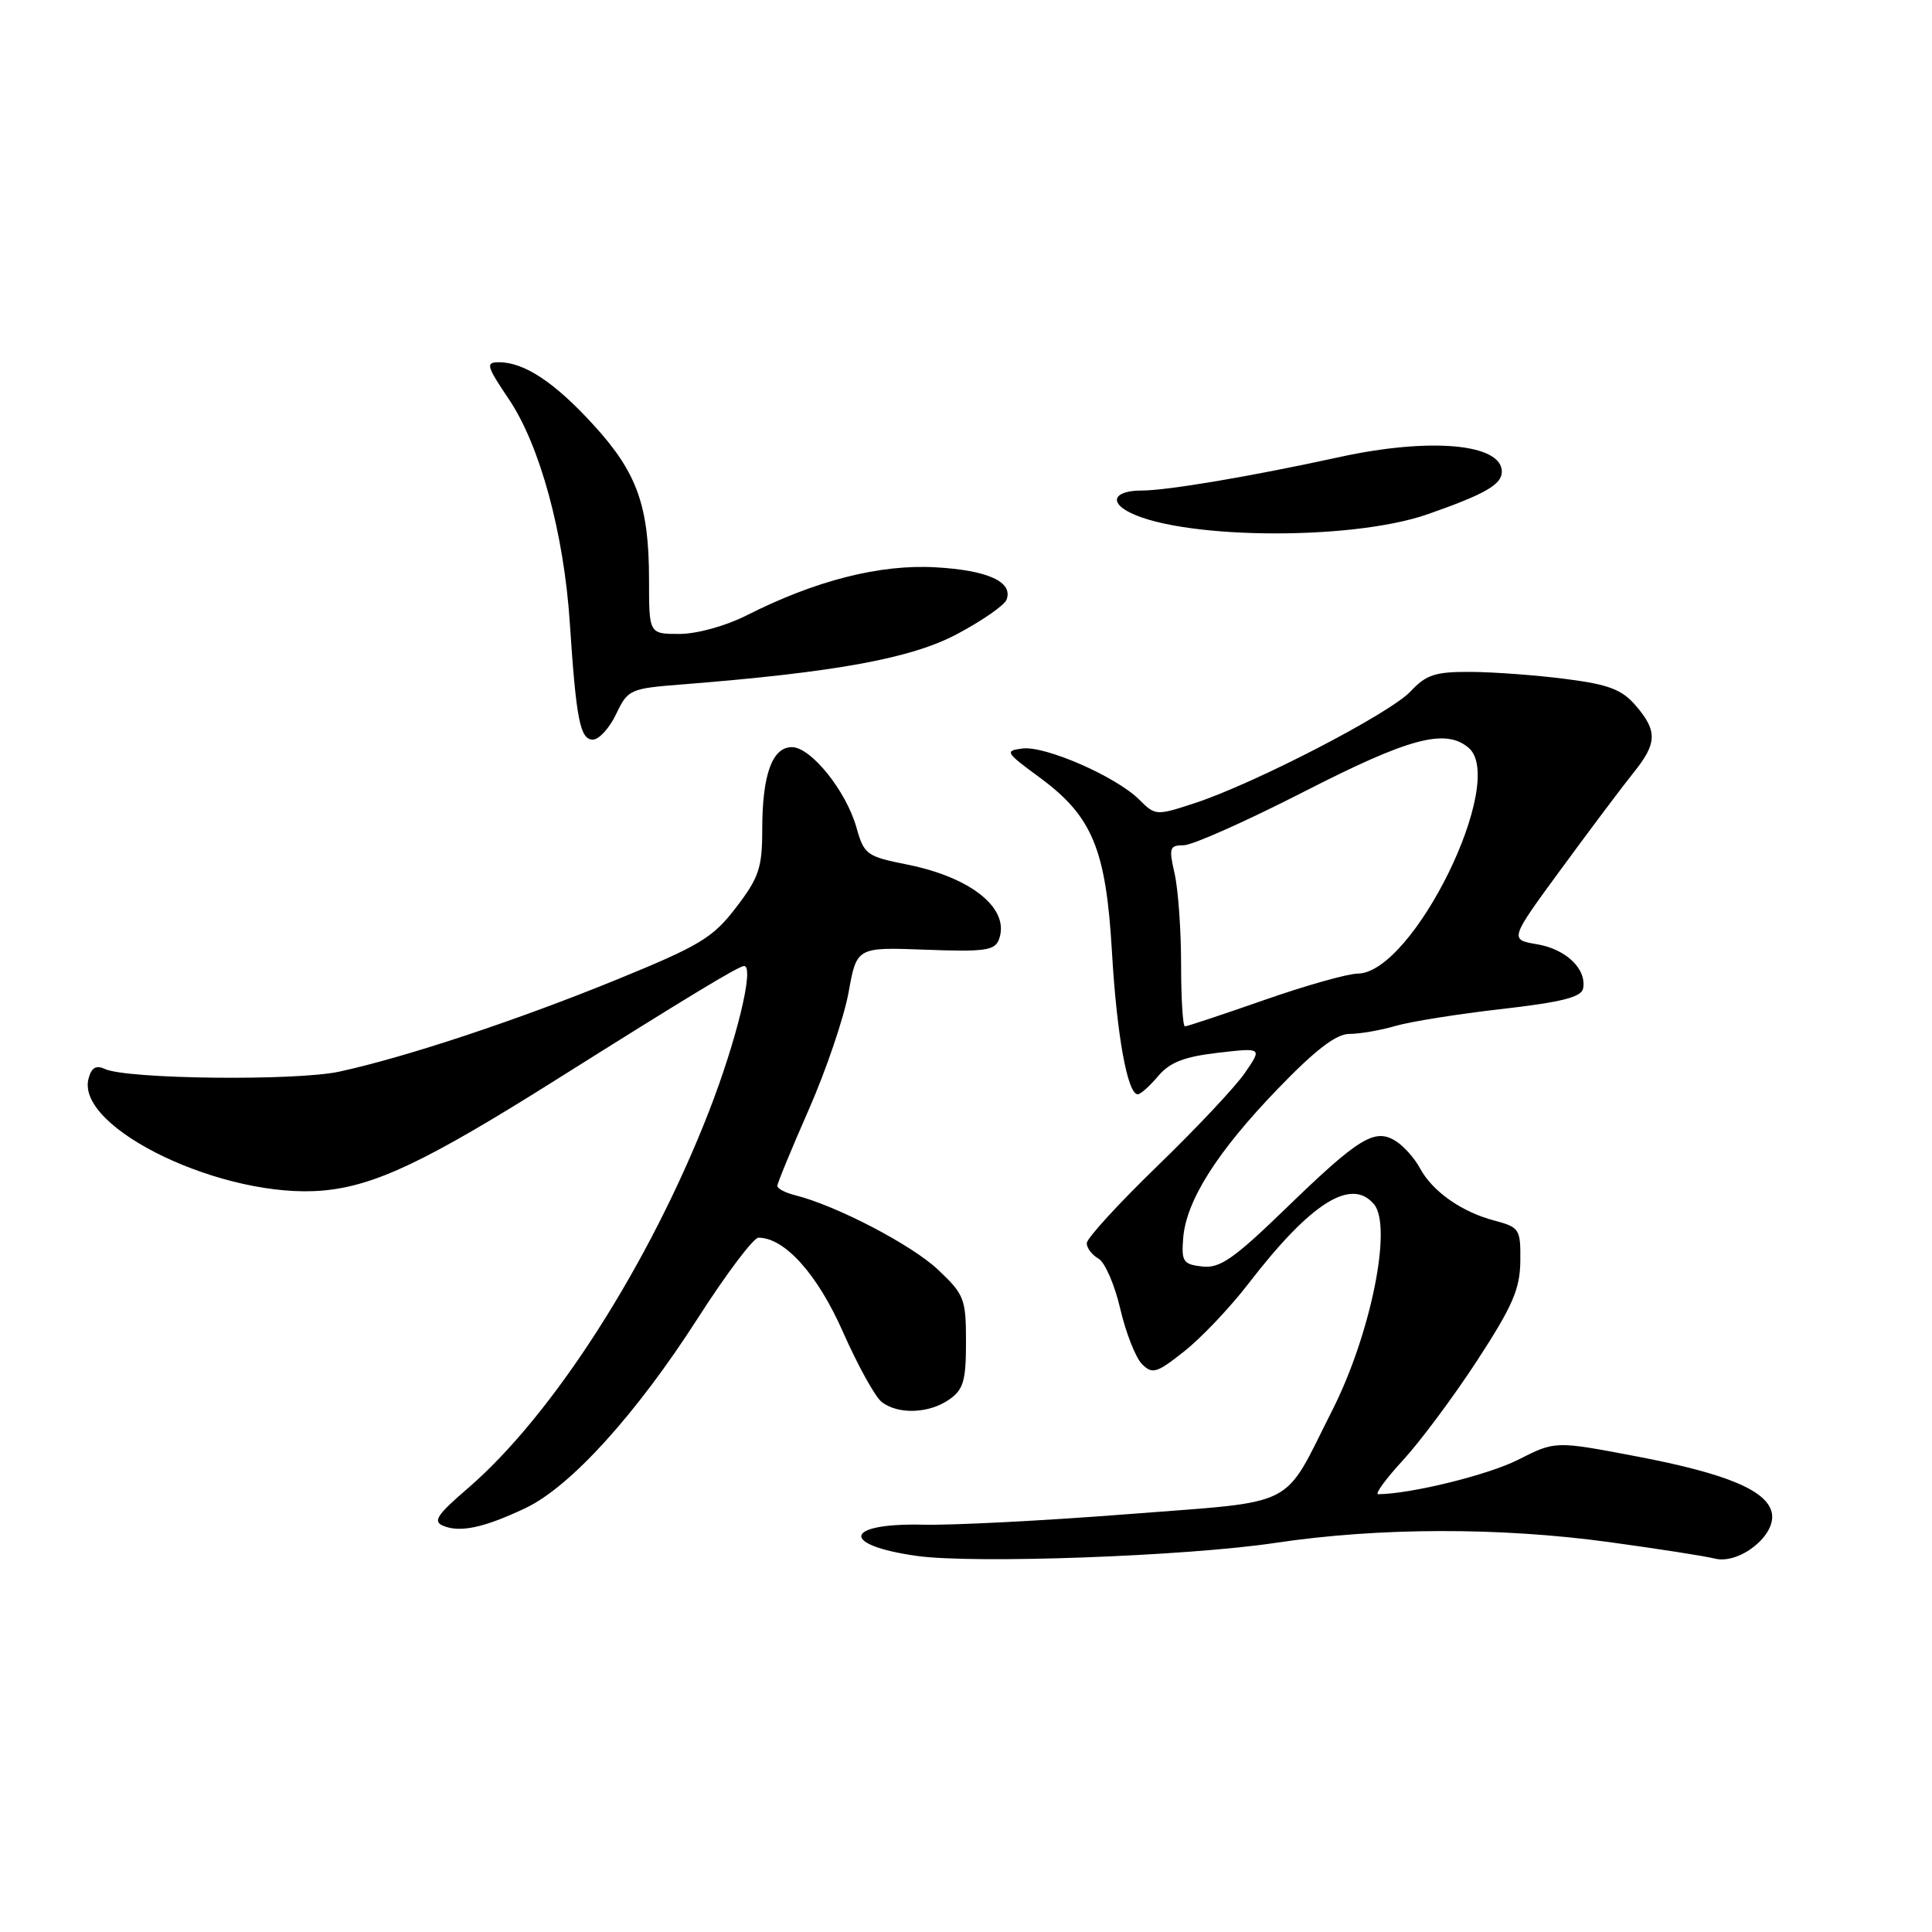 <?xml version="1.0" encoding="UTF-8" standalone="no"?>
<!DOCTYPE svg PUBLIC "-//W3C//DTD SVG 1.1//EN" "http://www.w3.org/Graphics/SVG/1.1/DTD/svg11.dtd" >
<svg xmlns="http://www.w3.org/2000/svg" xmlns:xlink="http://www.w3.org/1999/xlink" version="1.1" viewBox="0 0 256 256">
 <g >
 <path fill="currentColor"
d=" M 169.00 204.44 C 182.69 202.39 198.65 202.35 213.18 204.33 C 219.61 205.21 225.92 206.19 227.22 206.52 C 230.40 207.32 235.22 203.57 234.80 200.63 C 234.37 197.57 228.93 195.26 216.65 192.94 C 206.07 190.93 206.07 190.93 201.15 193.43 C 197.17 195.44 186.97 197.95 182.62 197.99 C 182.14 198.00 183.61 195.97 185.90 193.49 C 188.18 191.01 192.61 185.07 195.73 180.28 C 200.42 173.08 201.41 170.81 201.45 167.12 C 201.50 162.86 201.34 162.62 198.04 161.74 C 193.68 160.60 189.80 157.87 188.15 154.79 C 187.45 153.48 186.00 151.85 184.92 151.18 C 182.15 149.46 180.05 150.75 170.30 160.20 C 163.46 166.82 161.63 168.09 159.30 167.82 C 156.77 167.53 156.53 167.17 156.78 164.03 C 157.19 159.05 161.31 152.57 169.34 144.25 C 174.31 139.10 177.05 137.00 178.80 137.00 C 180.16 137.00 182.90 136.53 184.88 135.95 C 186.87 135.37 193.22 134.35 198.99 133.70 C 206.92 132.79 209.55 132.13 209.77 130.98 C 210.26 128.41 207.52 125.77 203.67 125.12 C 200.00 124.50 200.00 124.50 206.97 115.00 C 210.80 109.78 215.07 104.09 216.47 102.36 C 219.58 98.50 219.64 96.85 216.74 93.49 C 214.91 91.36 213.17 90.70 207.49 89.97 C 203.65 89.47 197.99 89.05 194.92 89.03 C 190.18 89.00 188.99 89.39 186.92 91.60 C 184.21 94.52 166.27 103.81 158.31 106.42 C 153.20 108.09 153.09 108.09 150.96 105.96 C 147.92 102.92 138.52 98.80 135.49 99.18 C 133.10 99.48 133.22 99.69 137.73 103.00 C 144.74 108.15 146.55 112.49 147.34 126.14 C 147.98 137.17 149.40 145.00 150.76 145.00 C 151.13 145.00 152.34 143.92 153.46 142.59 C 155.01 140.76 156.91 140.02 161.38 139.50 C 167.26 138.82 167.26 138.82 164.96 142.16 C 163.70 144.00 158.46 149.57 153.33 154.53 C 148.20 159.50 144.00 164.09 144.00 164.73 C 144.00 165.38 144.70 166.29 145.55 166.77 C 146.40 167.24 147.70 170.24 148.44 173.42 C 149.18 176.61 150.48 179.91 151.32 180.75 C 152.70 182.13 153.27 181.95 156.94 179.04 C 159.19 177.26 163.02 173.22 165.45 170.06 C 173.69 159.36 179.07 155.97 182.07 159.58 C 184.52 162.54 181.63 176.80 176.54 186.86 C 169.83 200.11 172.33 198.84 149.49 200.63 C 138.50 201.49 126.28 202.12 122.35 202.03 C 111.84 201.78 111.24 204.73 121.50 206.17 C 129.09 207.23 157.17 206.21 169.00 204.44 Z  M 69.59 199.85 C 75.54 197.05 84.27 187.45 92.47 174.66 C 96.23 168.80 99.84 164.00 100.50 164.00 C 103.98 164.00 108.33 168.85 111.70 176.50 C 113.65 180.90 115.94 185.06 116.81 185.75 C 118.96 187.46 123.10 187.32 125.78 185.44 C 127.66 184.13 128.00 182.96 128.00 177.81 C 128.00 172.10 127.78 171.53 124.28 168.23 C 120.81 164.95 110.81 159.74 105.38 158.38 C 104.07 158.05 103.00 157.50 103.00 157.14 C 103.00 156.79 104.88 152.23 107.18 147.00 C 109.47 141.78 111.84 134.80 112.44 131.50 C 113.52 125.50 113.52 125.50 122.62 125.84 C 130.39 126.14 131.81 125.95 132.35 124.52 C 133.91 120.47 128.80 116.28 120.22 114.56 C 114.84 113.49 114.49 113.23 113.49 109.67 C 112.13 104.82 107.46 99.00 104.93 99.00 C 102.32 99.00 101.00 102.66 101.00 109.92 C 101.00 114.98 100.57 116.28 97.55 120.22 C 94.48 124.25 92.78 125.28 81.80 129.77 C 68.63 135.15 53.92 140.04 45.00 141.99 C 39.23 143.25 16.79 143.00 13.88 141.64 C 12.72 141.10 12.11 141.47 11.73 142.93 C 10.00 149.54 29.72 158.94 42.82 157.75 C 49.67 157.13 56.46 153.91 73.50 143.19 C 91.30 131.99 97.89 128.00 98.60 128.00 C 100.00 128.00 97.61 137.86 93.91 147.35 C 86.05 167.51 73.27 187.49 62.02 197.18 C 57.86 200.76 57.31 201.60 58.76 202.19 C 60.99 203.10 64.12 202.43 69.59 199.85 Z  M 81.64 94.62 C 83.20 91.35 83.48 91.23 90.38 90.69 C 110.75 89.08 120.76 87.25 126.85 84.00 C 130.16 82.24 133.09 80.20 133.37 79.47 C 134.28 77.10 130.90 75.56 123.95 75.17 C 116.57 74.75 108.01 76.93 98.87 81.57 C 96.14 82.95 92.32 84.00 90.03 84.00 C 86.00 84.00 86.00 84.00 86.00 76.87 C 86.00 67.03 84.43 62.63 78.65 56.31 C 73.49 50.66 69.47 48.00 66.12 48.00 C 64.32 48.00 64.44 48.46 67.43 52.90 C 71.54 59.00 74.72 70.68 75.50 82.50 C 76.35 95.40 76.87 98.00 78.56 98.00 C 79.37 98.00 80.76 96.48 81.64 94.62 Z  M 189.17 68.14 C 196.78 65.48 199.00 64.20 199.00 62.50 C 199.00 58.79 189.52 57.94 177.50 60.56 C 165.79 63.12 154.68 65.00 151.25 65.00 C 148.02 65.00 146.98 66.25 149.12 67.58 C 155.38 71.44 178.79 71.77 189.17 68.14 Z  M 156.50 127.75 C 156.50 123.21 156.11 117.81 155.64 115.75 C 154.86 112.35 154.97 112.00 156.85 112.00 C 157.99 112.00 165.12 108.82 172.71 104.94 C 186.69 97.78 191.48 96.49 194.57 99.06 C 199.79 103.39 187.25 128.98 179.88 129.01 C 178.57 129.02 173.00 130.59 167.51 132.51 C 162.02 134.43 157.29 136.00 157.01 136.00 C 156.73 136.00 156.50 132.29 156.50 127.75 Z "/>
</g>
</svg>
